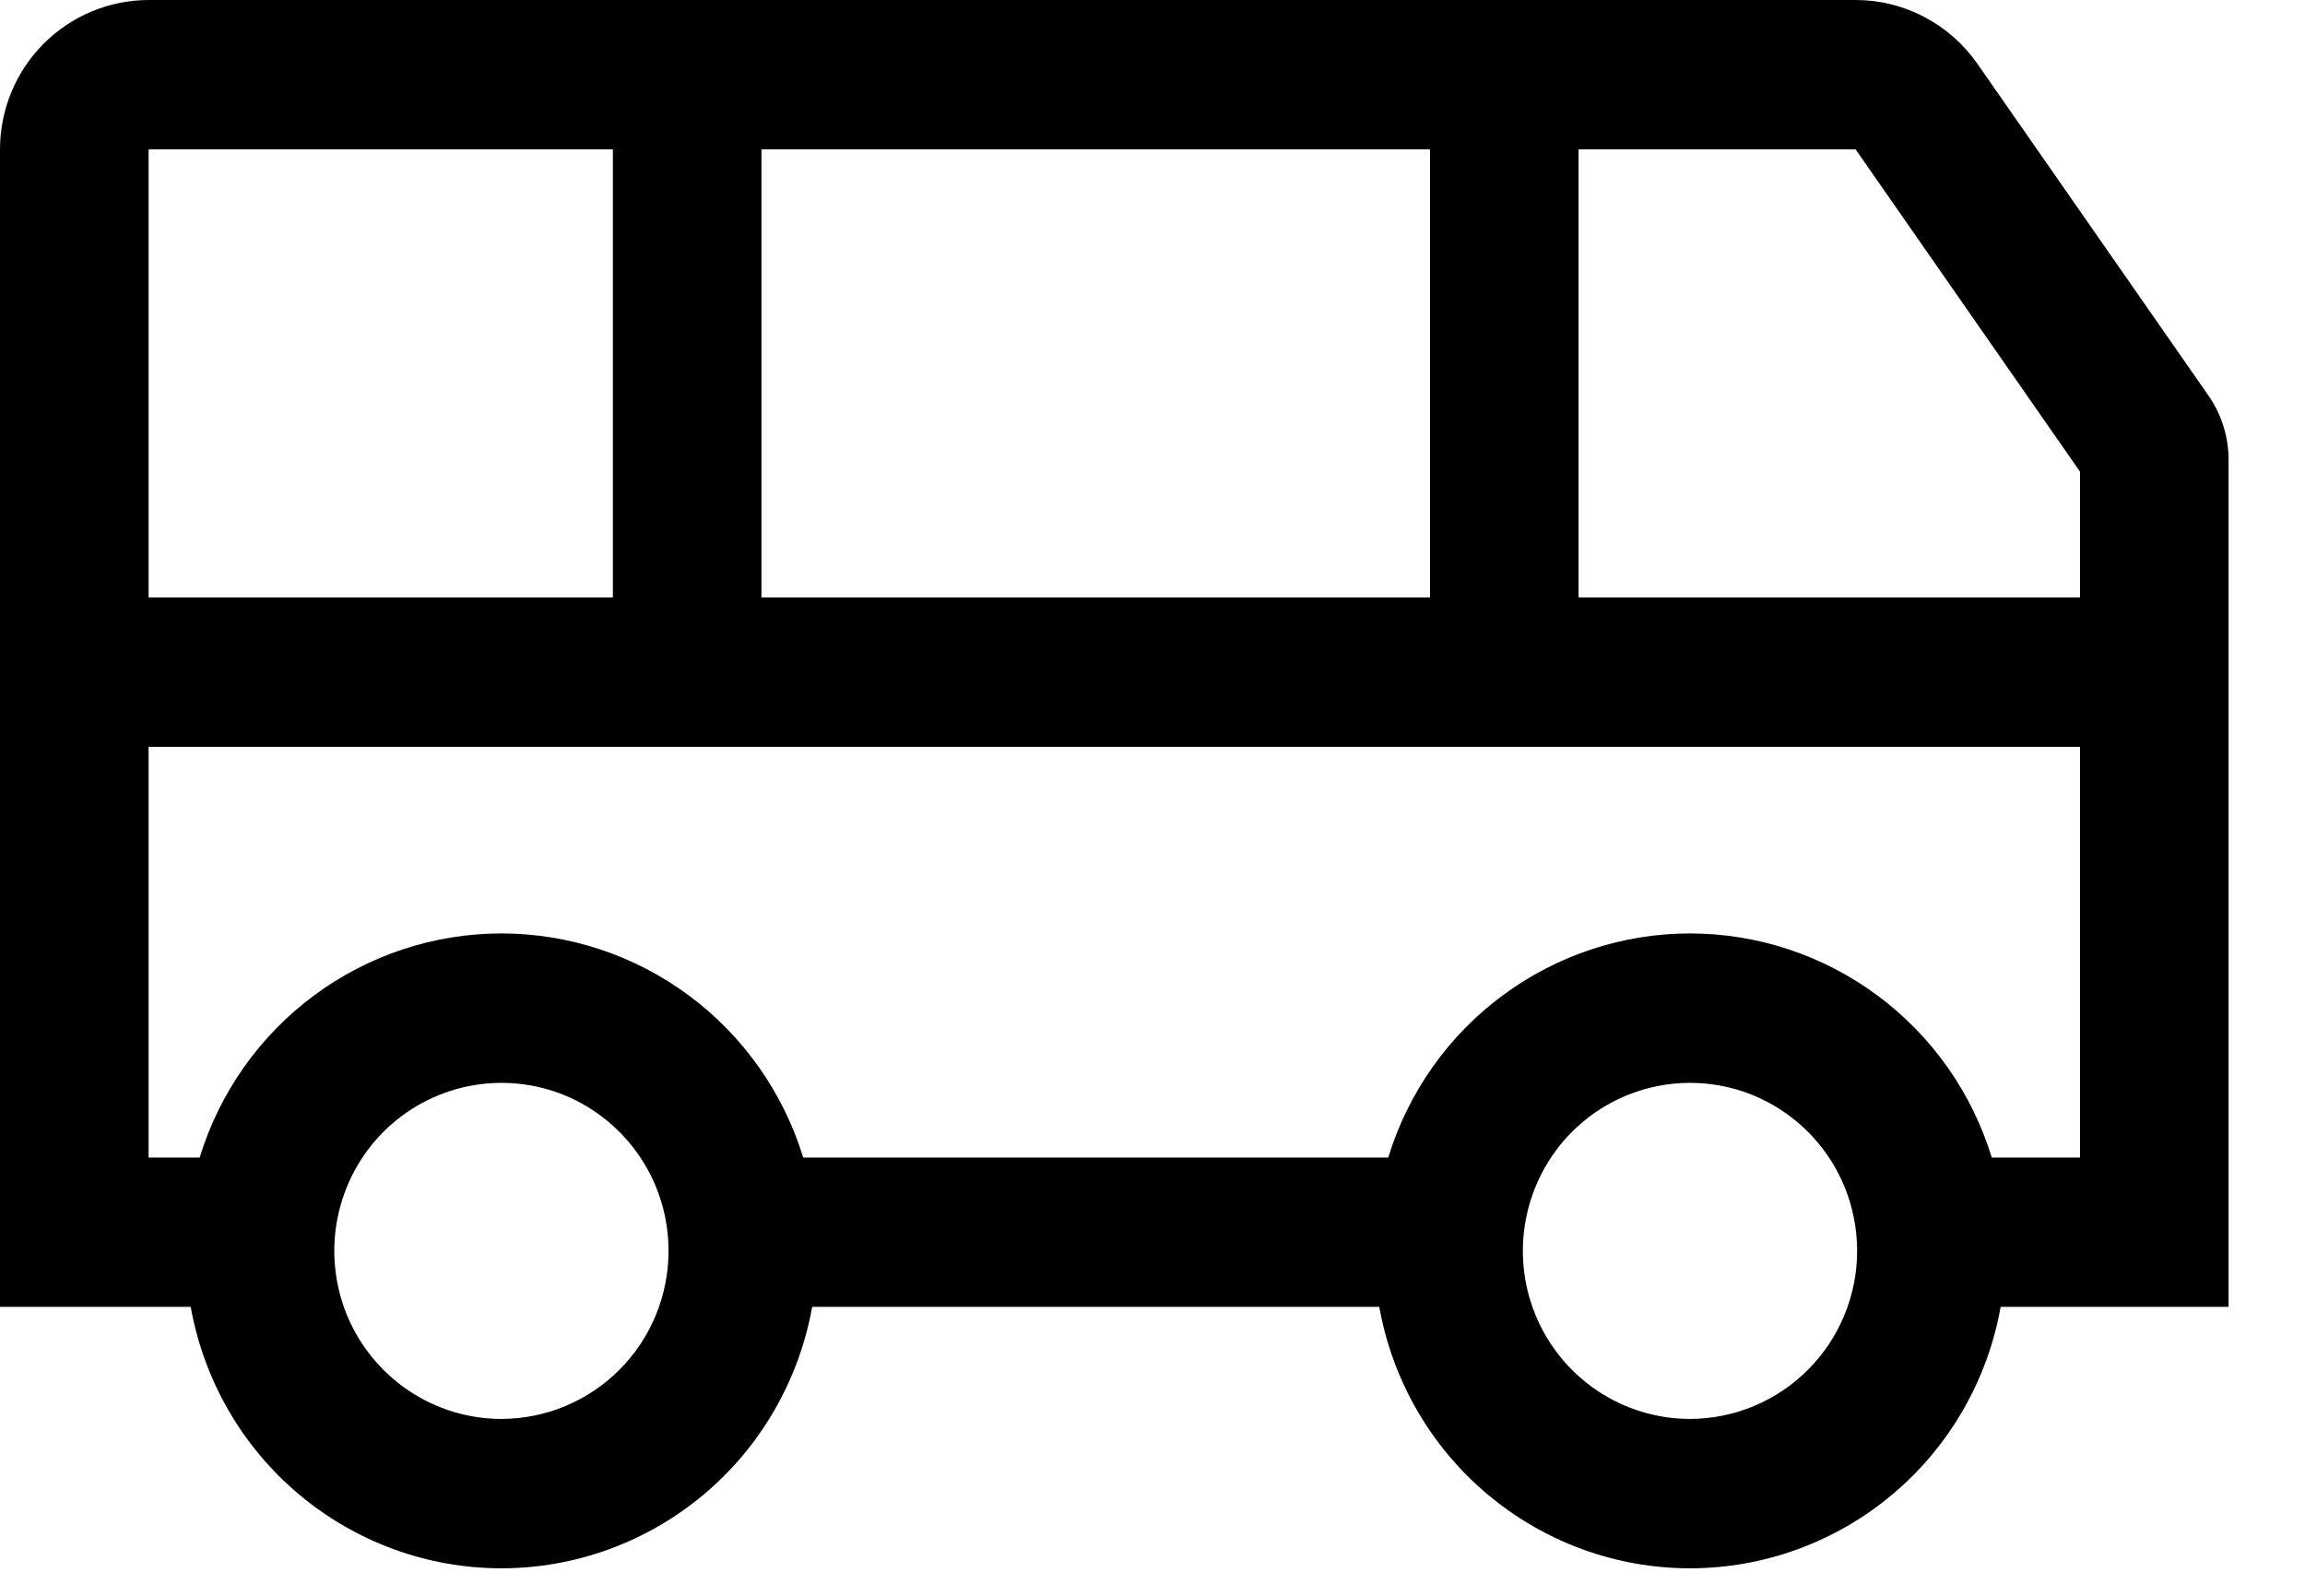 <svg width="26" height="18" viewBox="0 0 26 18" fill="none" xmlns="http://www.w3.org/2000/svg">
<path d="M22.304 0.718C22.149 0.497 21.944 0.316 21.705 0.191C21.466 0.065 21.2 0 20.931 0H1.676C1.232 0.001 0.806 0.178 0.491 0.494C0.177 0.81 0 1.238 0 1.685V14.741H2.151C2.299 15.568 2.73 16.316 3.371 16.855C4.012 17.394 4.821 17.69 5.656 17.69C6.491 17.69 7.3 17.394 7.941 16.855C8.582 16.316 9.013 15.568 9.161 14.741H15.558C15.706 15.568 16.137 16.316 16.778 16.855C17.419 17.394 18.227 17.69 19.063 17.69C19.898 17.69 20.707 17.394 21.348 16.855C21.988 16.316 22.42 15.568 22.567 14.741H25.138V5.187C25.138 4.928 25.059 4.675 24.911 4.462L22.304 0.718ZM8.589 1.685H16.13V6.739H8.589V1.685ZM1.676 1.685H6.913V6.739H1.676V1.685ZM5.656 16.005C5.283 16.005 4.919 15.894 4.609 15.685C4.299 15.477 4.057 15.181 3.914 14.835C3.772 14.489 3.734 14.107 3.807 13.74C3.88 13.372 4.059 13.034 4.323 12.769C4.587 12.504 4.923 12.324 5.288 12.251C5.654 12.178 6.033 12.215 6.378 12.358C6.722 12.502 7.016 12.745 7.224 13.057C7.431 13.368 7.541 13.735 7.541 14.11C7.541 14.612 7.342 15.094 6.989 15.449C6.635 15.804 6.156 16.004 5.656 16.005ZM19.063 16.005C18.69 16.005 18.326 15.894 18.015 15.685C17.705 15.477 17.464 15.181 17.321 14.835C17.178 14.489 17.141 14.107 17.214 13.74C17.287 13.372 17.466 13.034 17.73 12.769C17.994 12.504 18.329 12.324 18.695 12.251C19.061 12.178 19.44 12.215 19.784 12.358C20.129 12.502 20.423 12.745 20.631 13.057C20.838 13.368 20.948 13.735 20.948 14.11C20.948 14.612 20.749 15.094 20.395 15.449C20.042 15.804 19.563 16.004 19.063 16.005ZM23.462 13.057H22.467C22.243 12.325 21.791 11.684 21.179 11.23C20.566 10.775 19.825 10.529 19.063 10.529C18.301 10.529 17.56 10.775 16.947 11.23C16.334 11.684 15.883 12.325 15.659 13.057H9.06C8.836 12.325 8.384 11.684 7.772 11.23C7.159 10.775 6.418 10.529 5.656 10.529C4.894 10.529 4.153 10.775 3.54 11.23C2.928 11.684 2.476 12.325 2.252 13.057H1.676V8.424H23.462V13.057ZM23.462 6.739H17.806V1.685H20.931L23.462 5.32V6.739Z" fill="black"/>
</svg>
